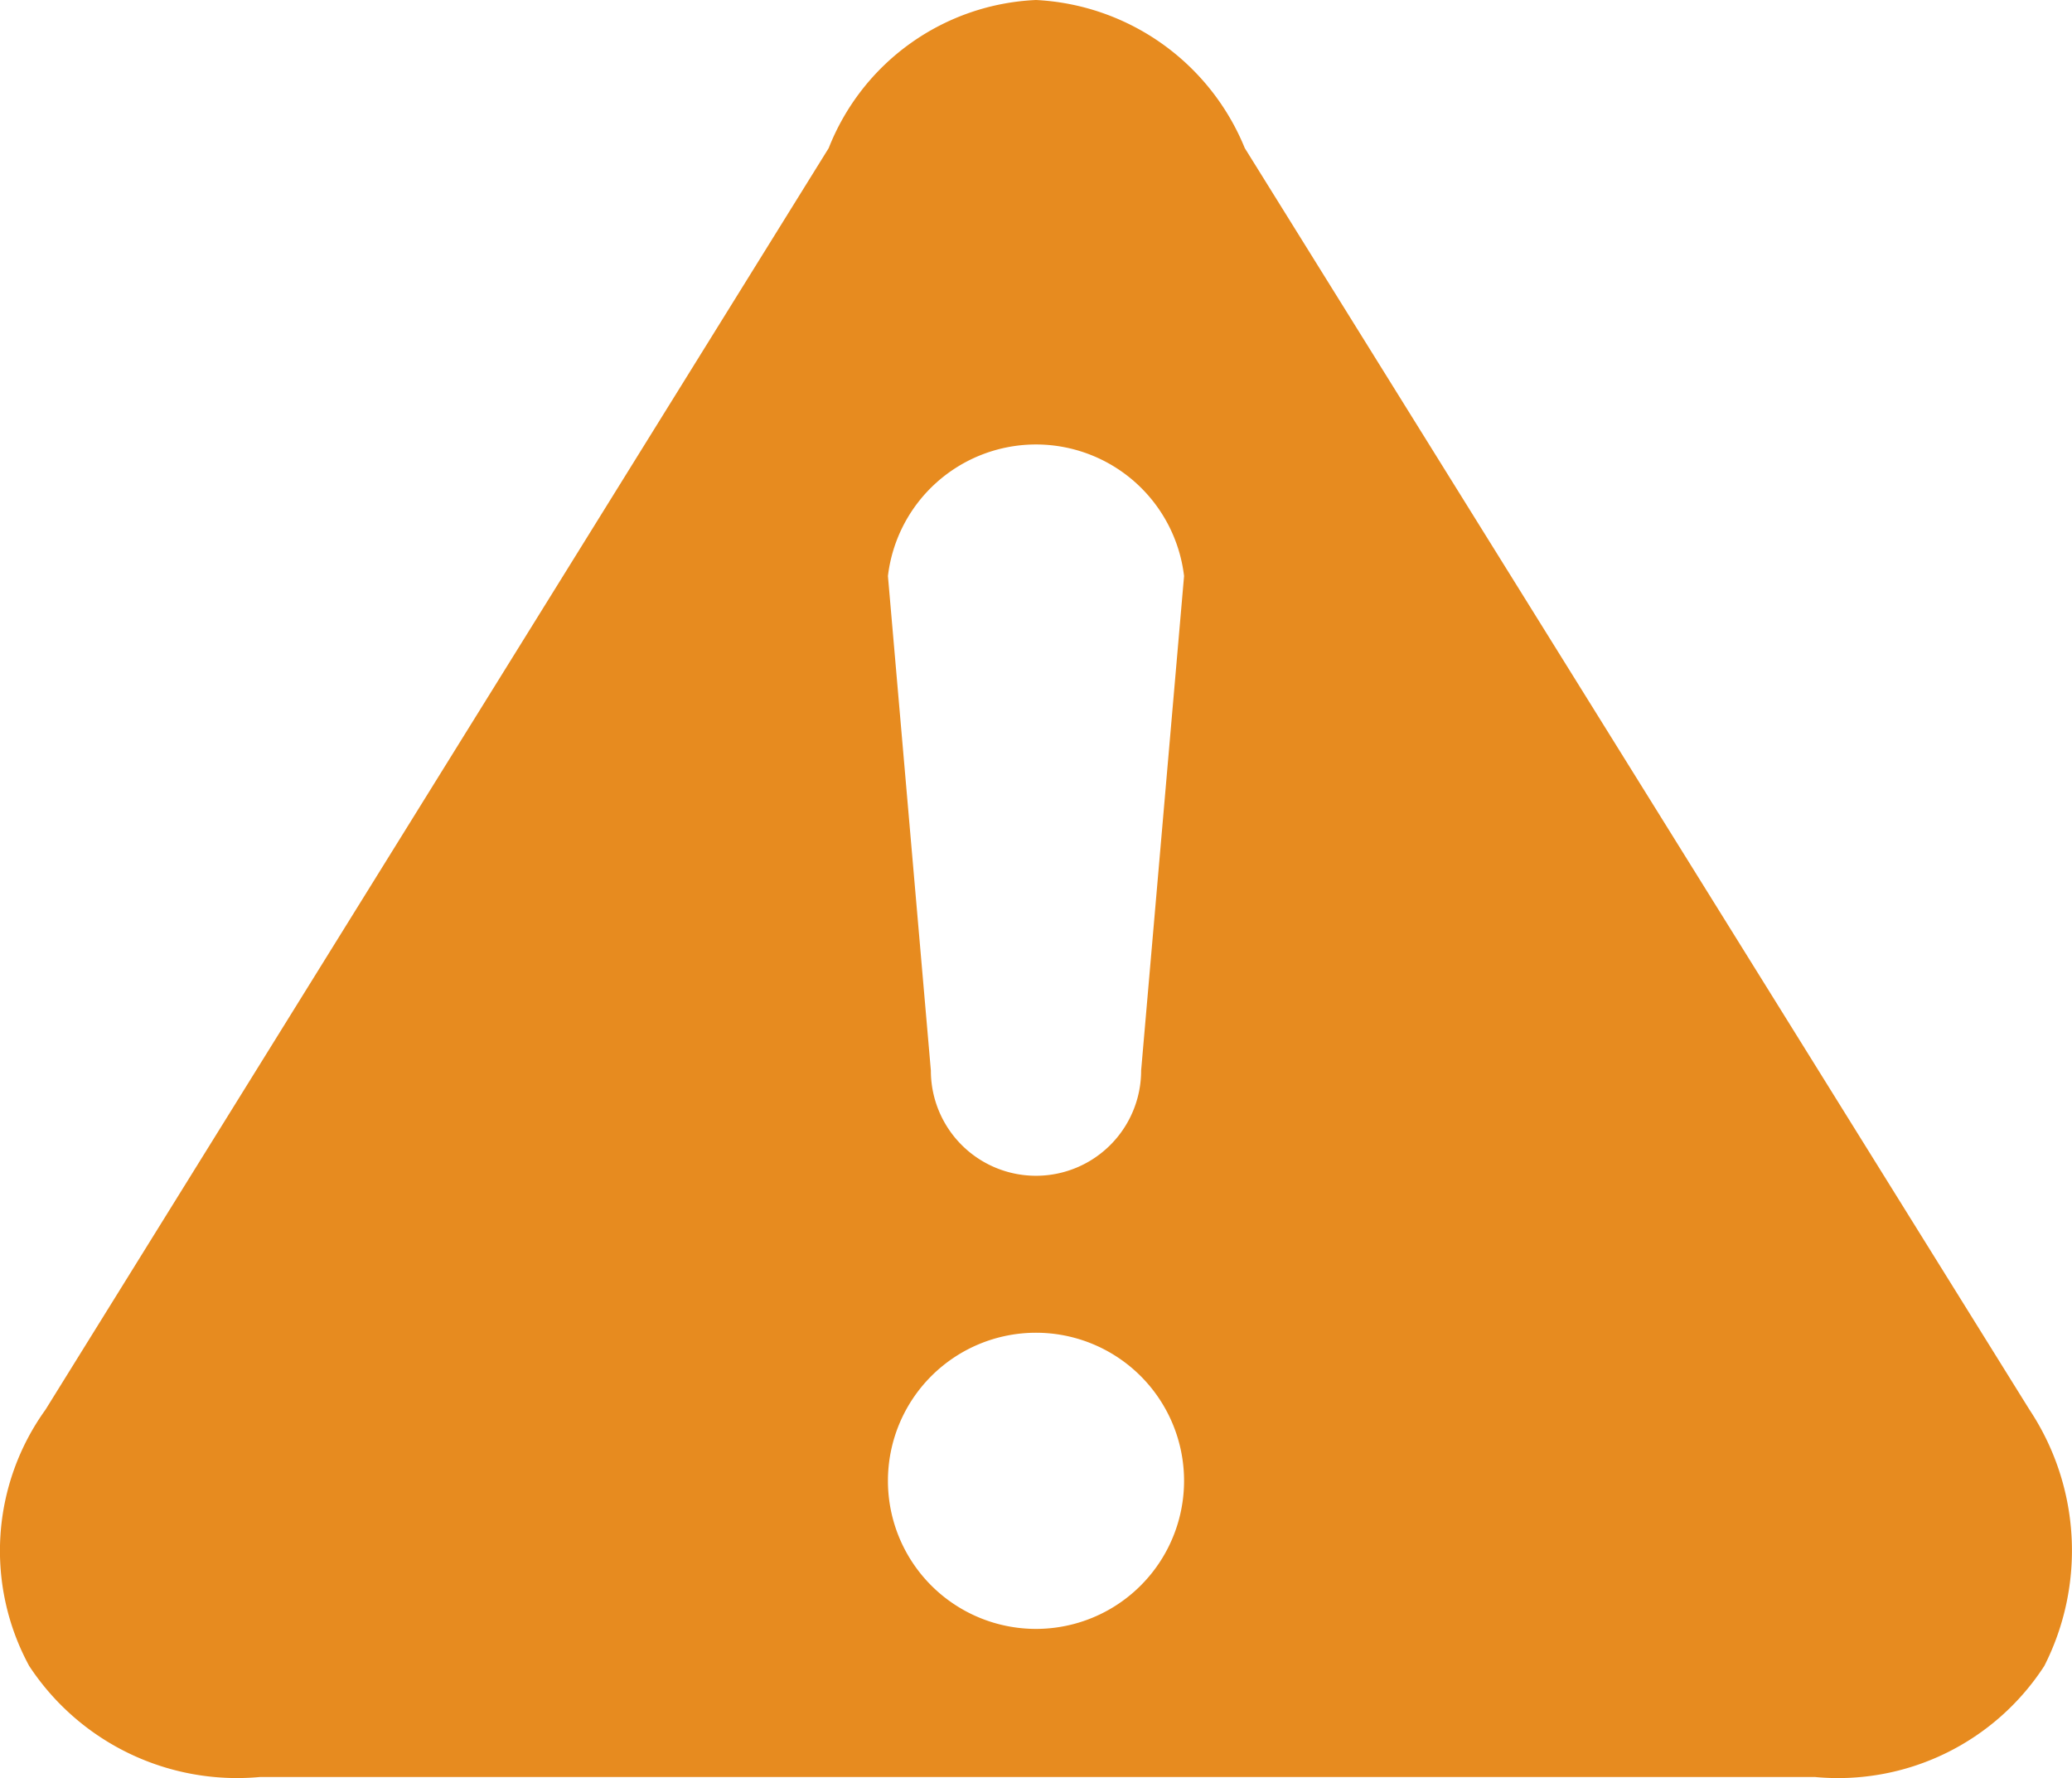 <svg xmlns="http://www.w3.org/2000/svg" viewBox="0 0 13.994 12.007">
    <path d="M13.71,9.52,8.41,1A1.61,1.61,0,0,0,7,0,1.58,1.58,0,0,0,5.6,1L.31,9.52A1.63,1.63,0,0,0,.2,11.25,1.68,1.68,0,0,0,1.76,12h10.5a1.66,1.66,0,0,0,1.55-.75A1.72,1.72,0,0,0,13.71,9.52ZM7,11a1,1,0,1,1,1-1A1,1,0,0,1,7,11Zm.71-3.77a.71.71,0,0,1-1.42,0L6,3.89a1.007,1.007,0,0,1,2,0Z" transform="translate(-0.003)" fill="#e78b1f"/>
</svg>
